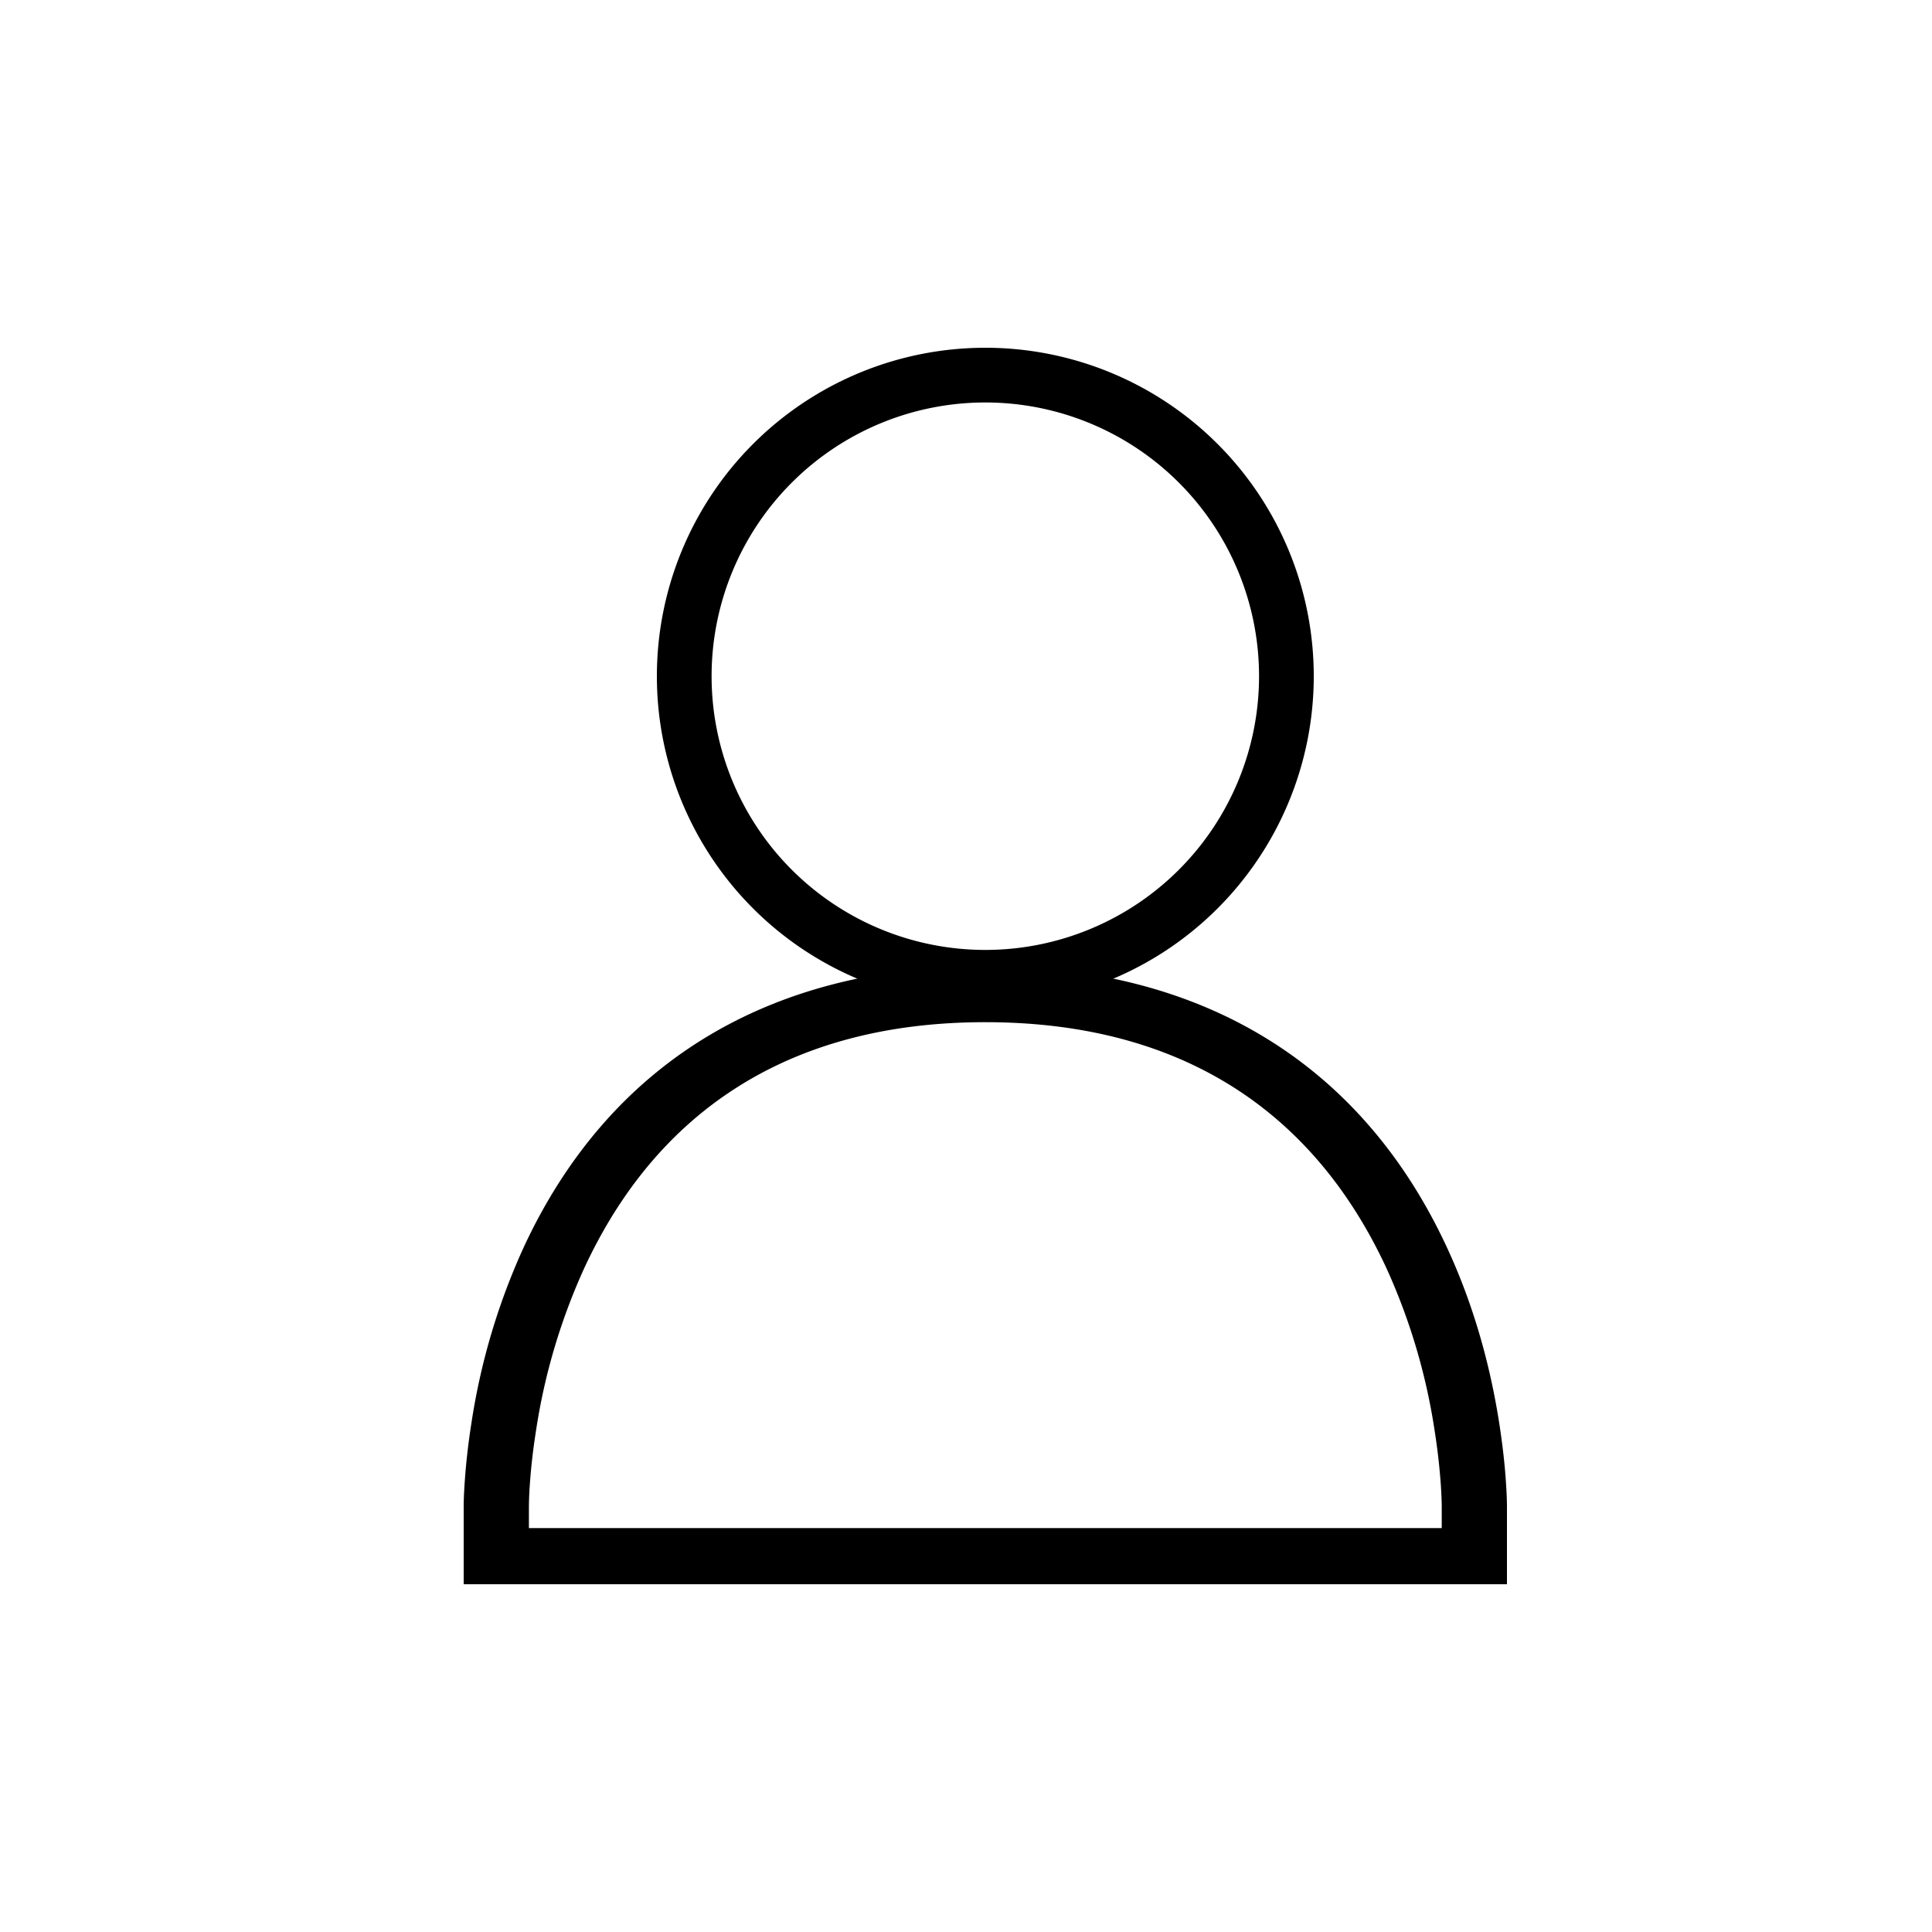 <svg xmlns="http://www.w3.org/2000/svg" width="33" height="33" viewBox="0 0 25 24">
    <g fill="#000" fill-rule="nonzero">
        <path d="M12.75 11.792a3.542 3.542 0 100-7.084 3.542 3.542 0 000 7.084zm0 .708a4.25 4.25 0 110-8.5 4.25 4.25 0 010 8.5z"></path>
        <path d="M12.75 12.727c-2.587 0-4.266 1.2-5.184 3.17a7.92 7.92 0 00-.632 2.129c-.04.253-.065.489-.079.7a4.47 4.47 0 00-.011.274v.273h11.812V19c0-.052-.003-.145-.011-.274a8.108 8.108 0 00-.079-.7 7.918 7.918 0 00-.632-2.13c-.919-1.969-2.597-3.169-5.184-3.169zm0-.727c2.843 0 4.88 1.297 5.966 3.626.332.711.56 1.487.686 2.303.04.262.07.516.085.756.009.127.013.238.013.315v1H6v-1c0-.077.004-.188.013-.315.016-.24.044-.494.085-.756a8.551 8.551 0 01.685-2.303C7.87 13.297 9.906 12 12.75 12z"></path>
    </g>
</svg>